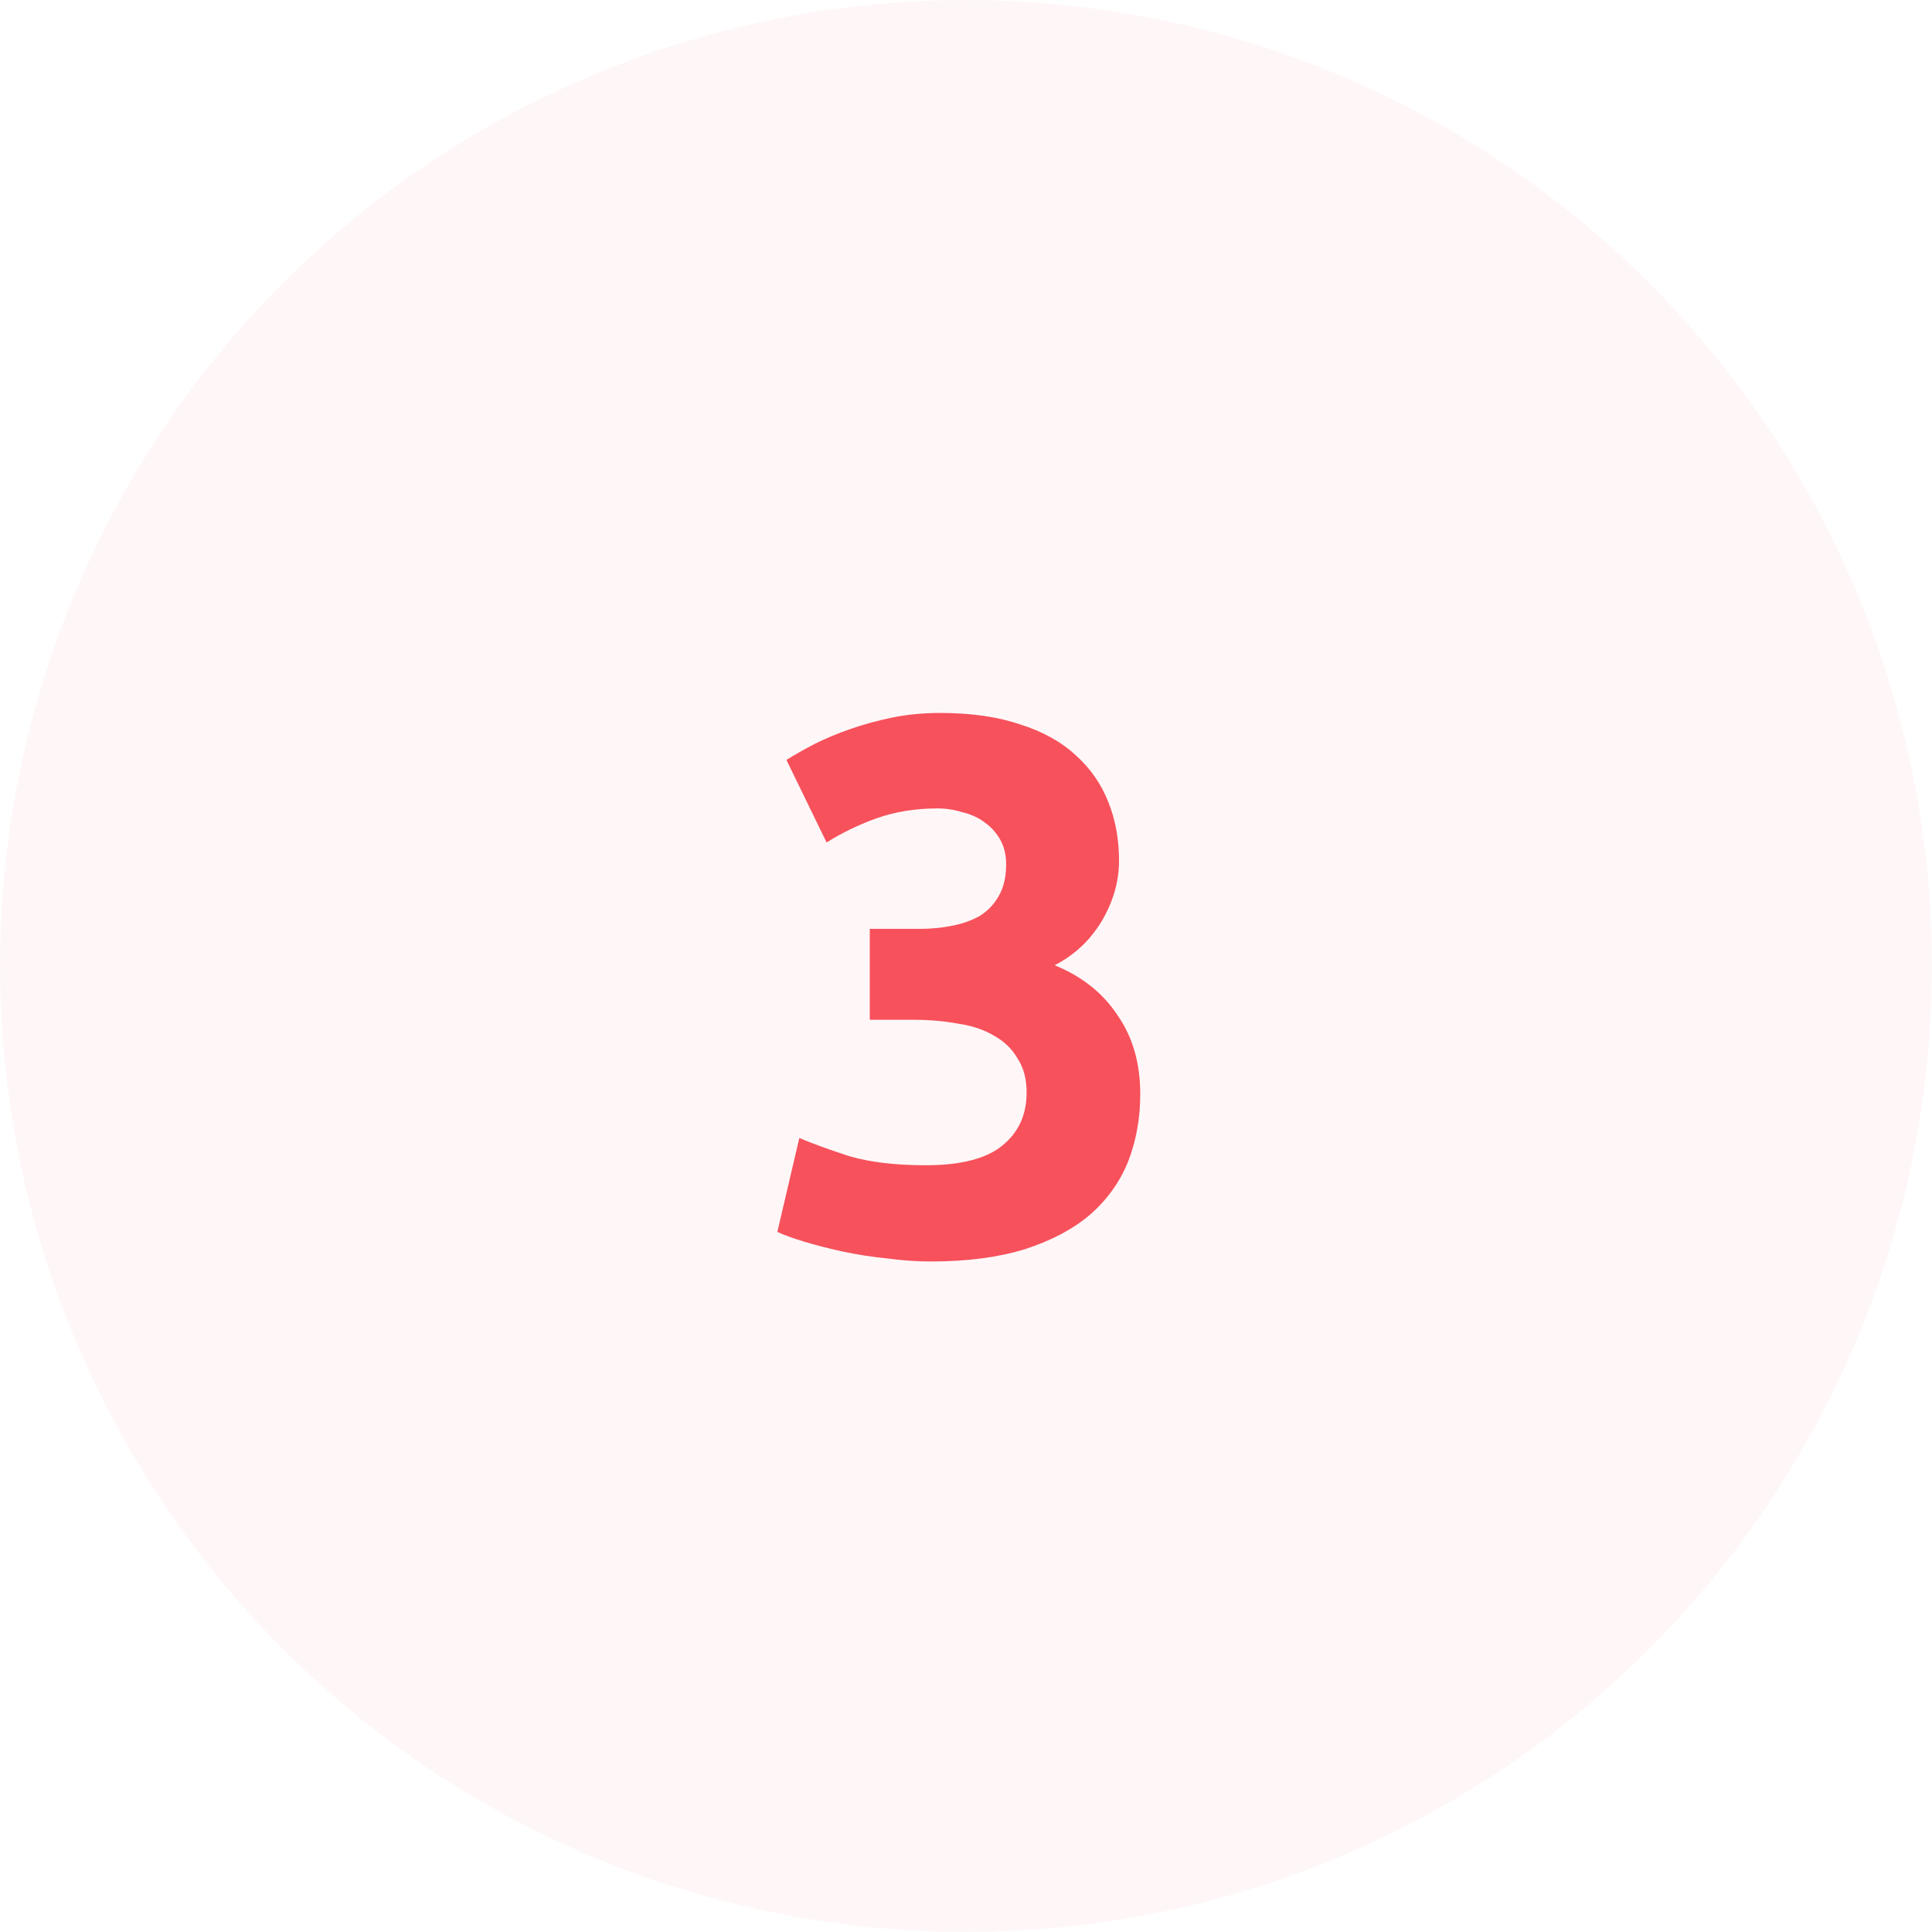 <svg width="51" height="51" viewBox="0 0 51 51" fill="none" xmlns="http://www.w3.org/2000/svg">
<circle cx="25.5" cy="25.5" r="25.5" fill="#F7515C" fill-opacity="0.05"/>
<path d="M24.56 33.3C24.2 33.3 23.82 33.273 23.42 33.22C23.02 33.18 22.633 33.12 22.26 33.04C21.887 32.96 21.547 32.873 21.24 32.78C20.933 32.687 20.693 32.6 20.52 32.52L21.1 30.04C21.447 30.187 21.887 30.347 22.42 30.52C22.967 30.68 23.64 30.76 24.44 30.76C25.36 30.76 26.033 30.587 26.46 30.24C26.887 29.893 27.1 29.427 27.1 28.84C27.1 28.48 27.02 28.18 26.86 27.94C26.713 27.687 26.507 27.487 26.24 27.34C25.973 27.18 25.653 27.073 25.28 27.02C24.92 26.953 24.533 26.92 24.12 26.92H22.96V24.52H24.28C24.573 24.52 24.853 24.493 25.12 24.44C25.4 24.387 25.647 24.3 25.86 24.18C26.073 24.047 26.24 23.873 26.36 23.66C26.493 23.433 26.56 23.153 26.56 22.82C26.56 22.567 26.507 22.347 26.4 22.16C26.293 21.973 26.153 21.82 25.98 21.7C25.82 21.58 25.627 21.493 25.4 21.44C25.187 21.373 24.967 21.34 24.74 21.34C24.167 21.34 23.633 21.427 23.14 21.6C22.66 21.773 22.22 21.987 21.82 22.24L20.76 20.06C20.973 19.927 21.22 19.787 21.5 19.64C21.793 19.493 22.113 19.36 22.46 19.24C22.807 19.12 23.173 19.02 23.56 18.94C23.96 18.86 24.38 18.82 24.82 18.82C25.633 18.82 26.333 18.92 26.92 19.12C27.52 19.307 28.013 19.58 28.4 19.94C28.787 20.287 29.073 20.7 29.26 21.18C29.447 21.647 29.54 22.16 29.54 22.72C29.54 23.267 29.387 23.8 29.08 24.32C28.773 24.827 28.36 25.213 27.84 25.48C28.56 25.773 29.113 26.213 29.5 26.8C29.9 27.373 30.1 28.067 30.1 28.88C30.1 29.52 29.993 30.113 29.78 30.66C29.567 31.193 29.233 31.66 28.78 32.06C28.327 32.447 27.747 32.753 27.04 32.98C26.347 33.193 25.52 33.3 24.56 33.3Z" fill="#F7515C"/>
</svg>
